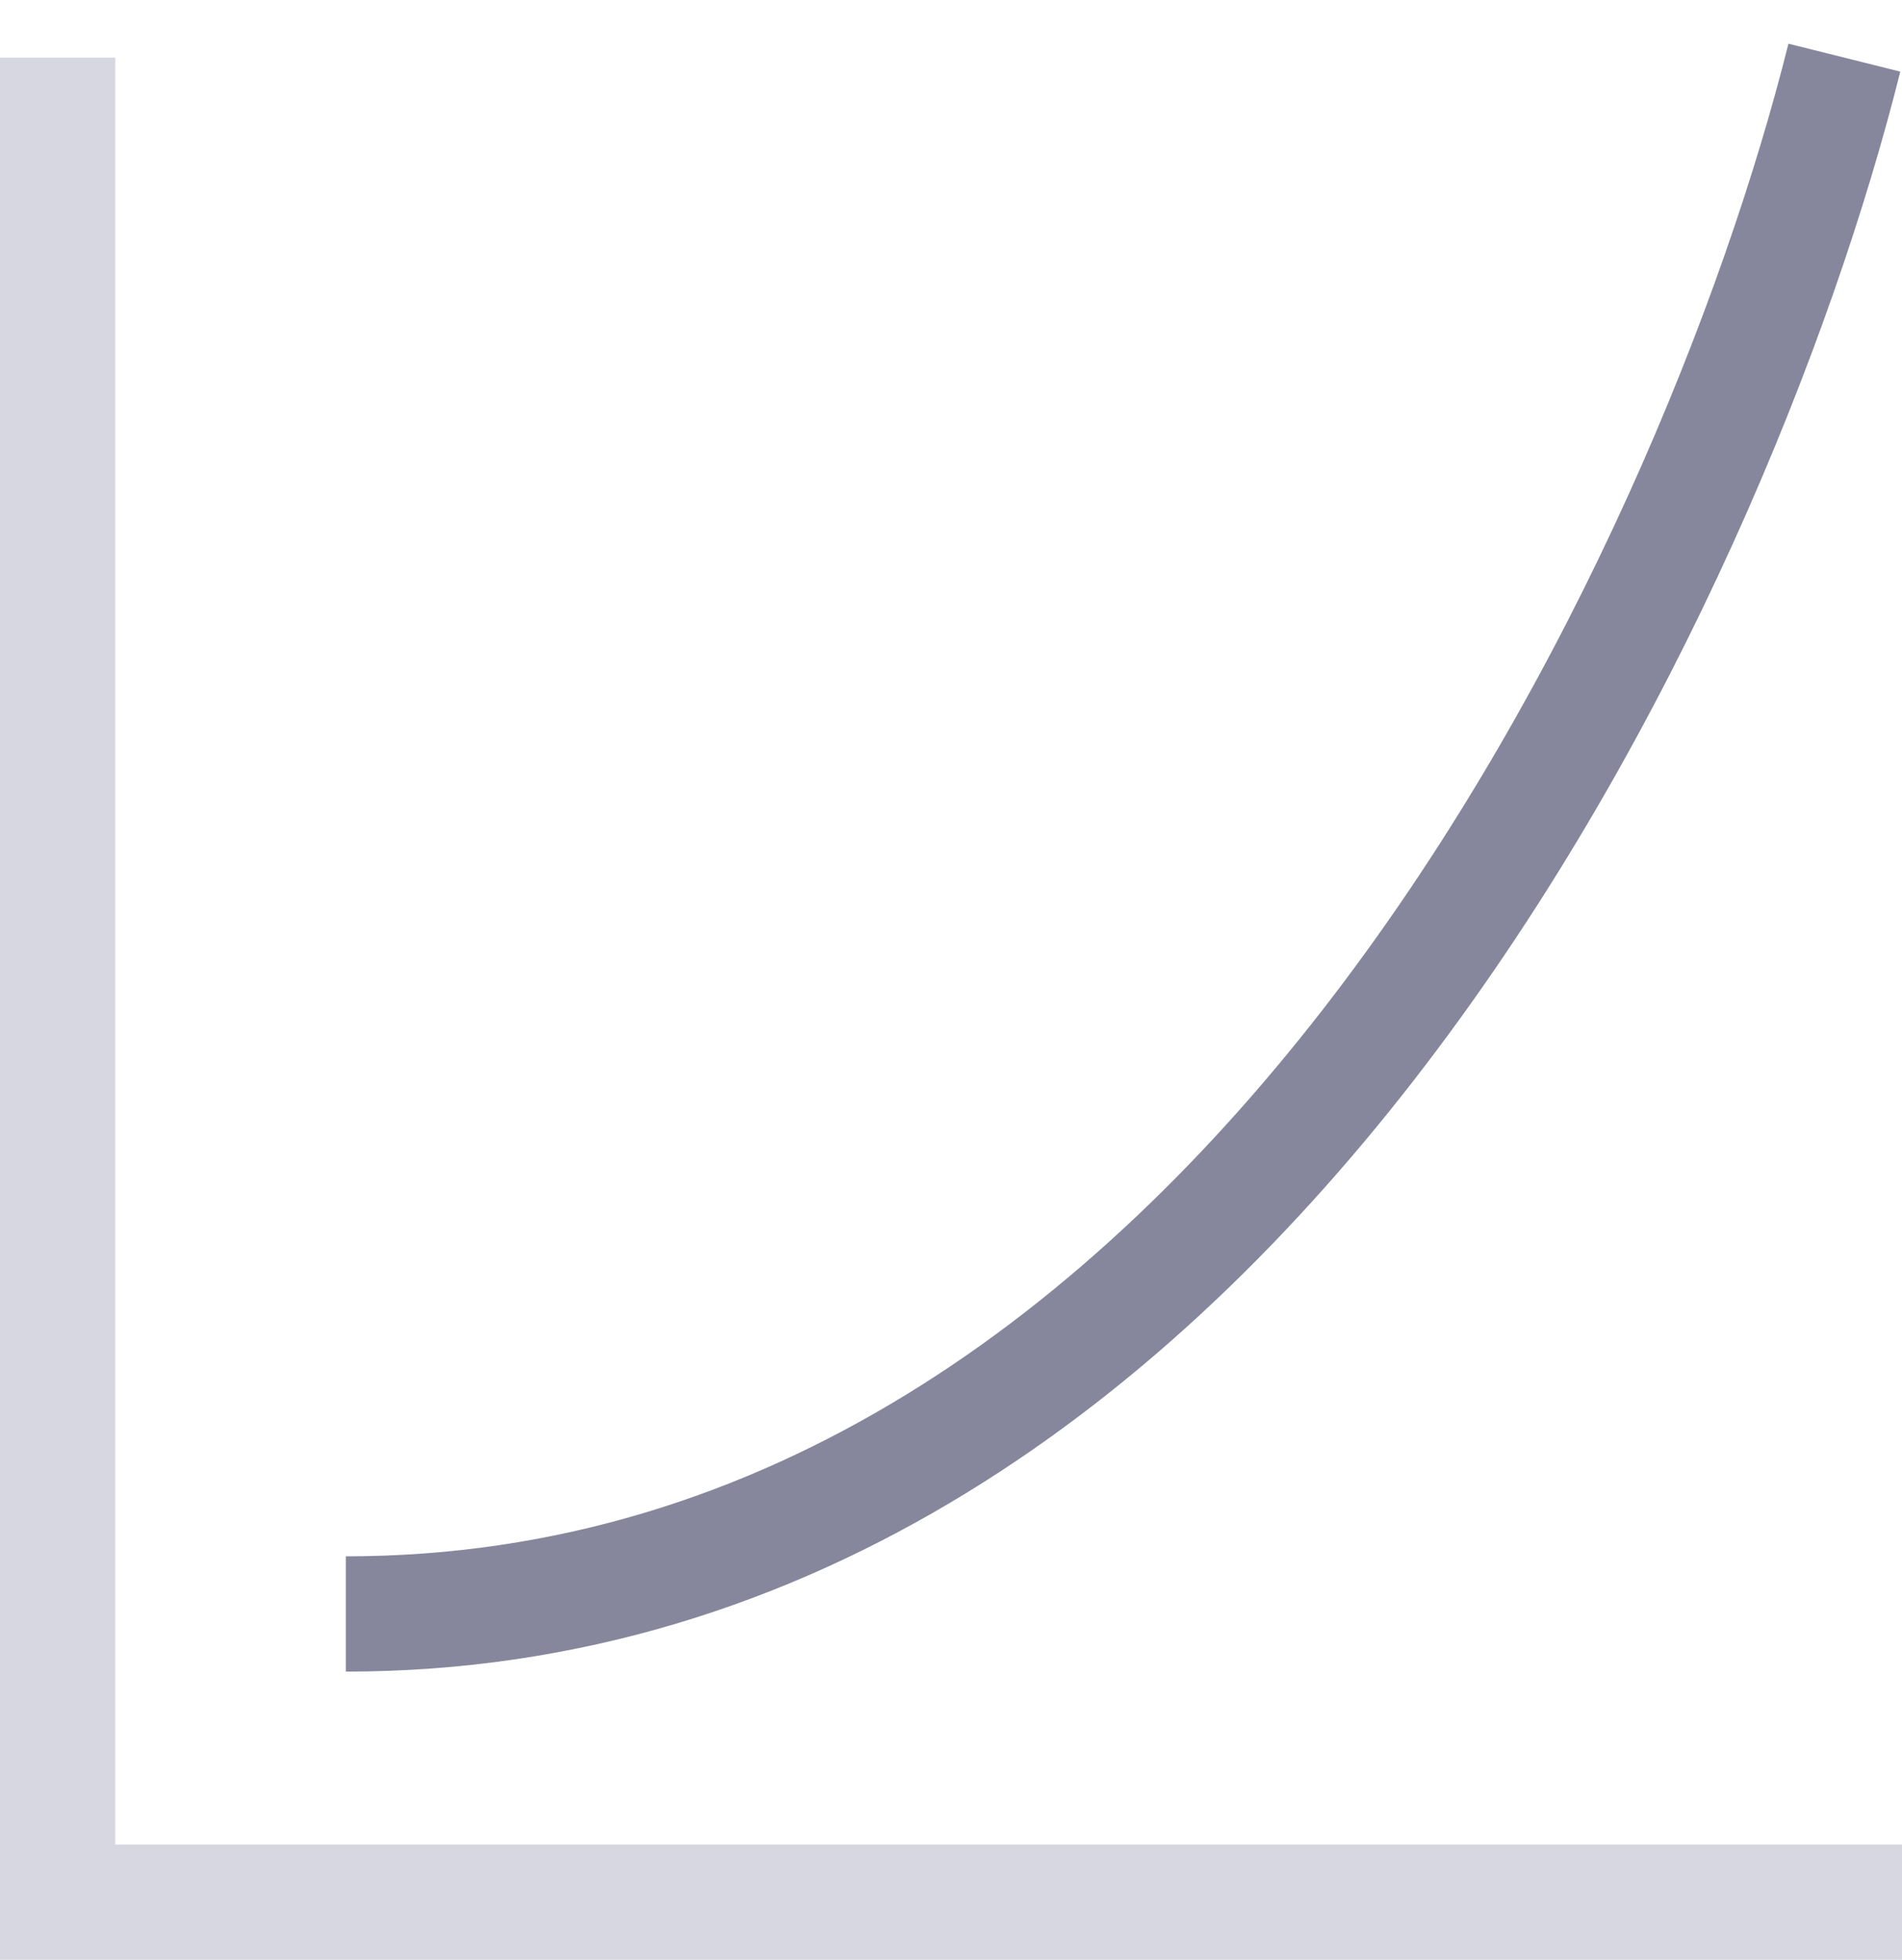 <svg width="33" height="34" viewBox="0 0 33 34" fill="none" xmlns="http://www.w3.org/2000/svg">
<path d="M1 1V33H33" stroke="#D7D7E2" stroke-width="2"/>
<path d="M6 28C21.407 28 29.753 10 32 1" stroke="#86879C" stroke-width="2"/>
</svg>
